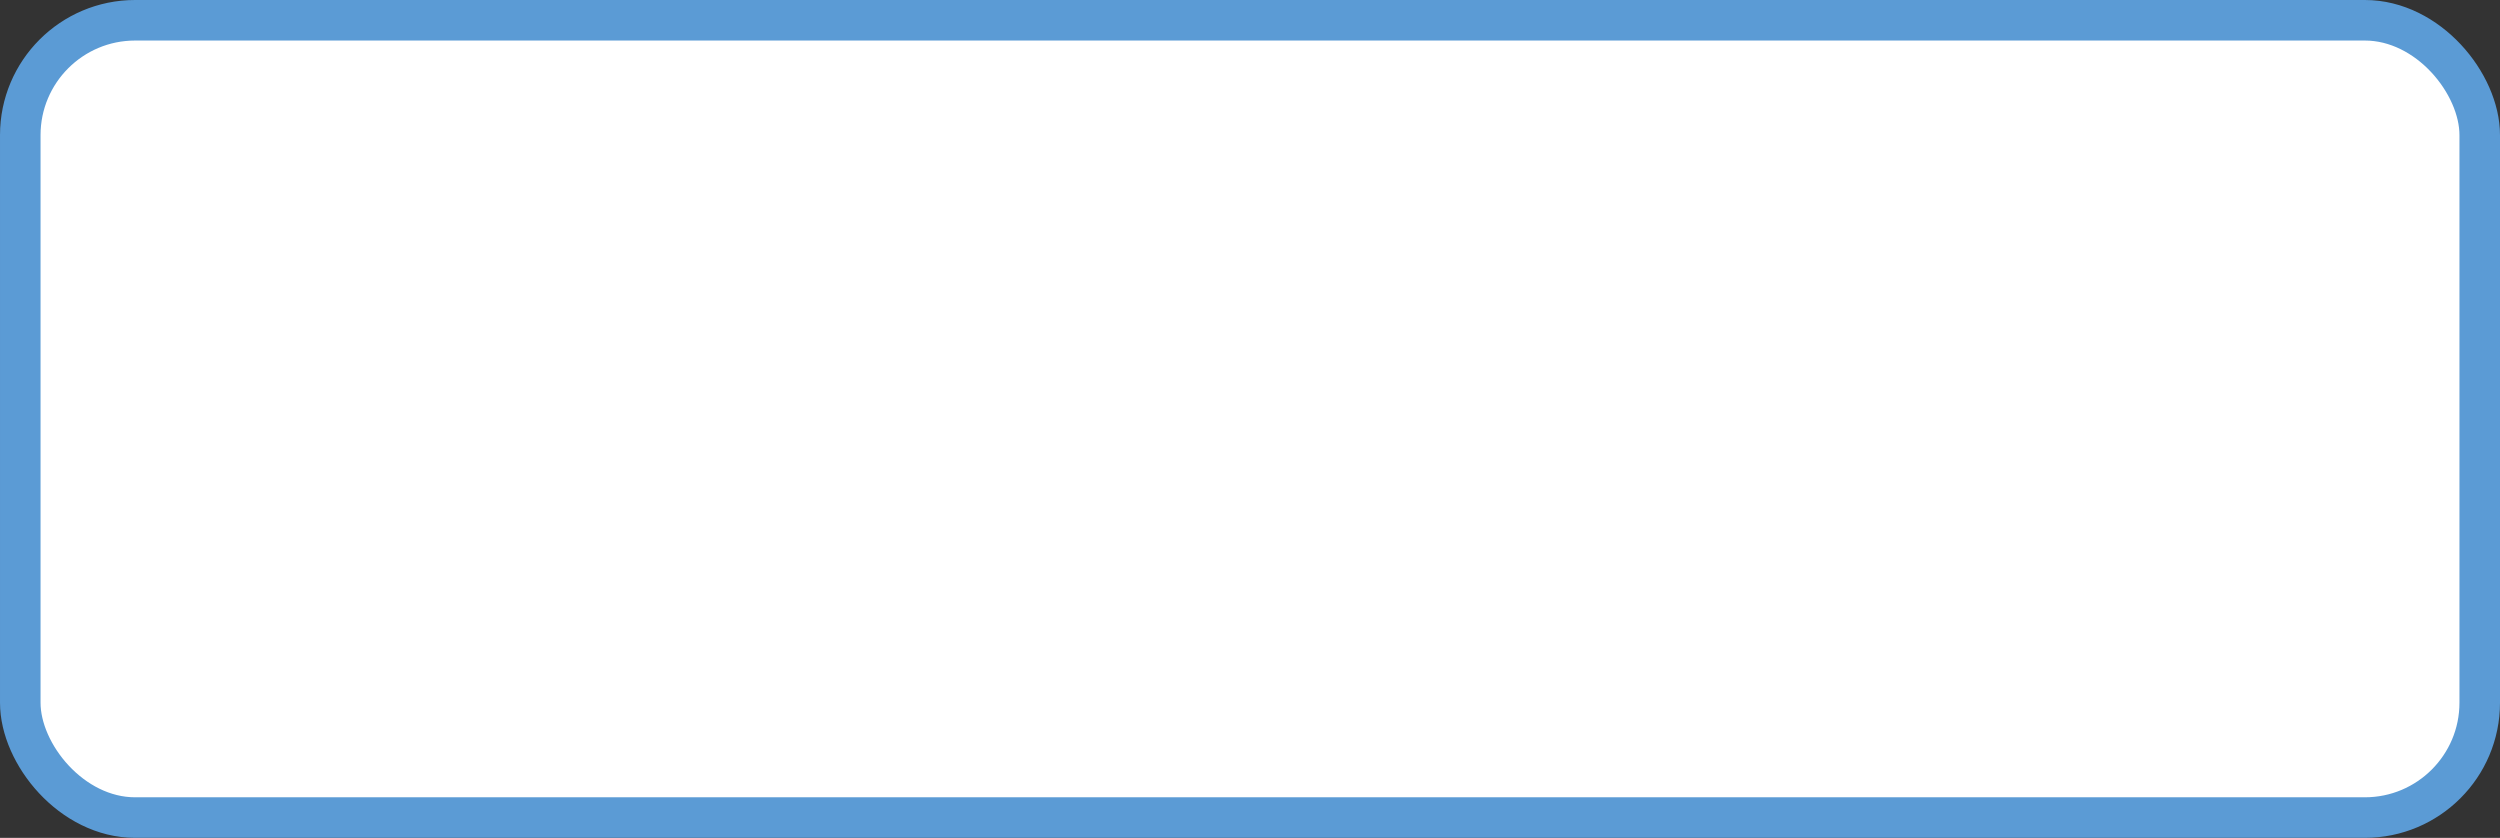 <svg width="185" height="62" viewBox="0 0 185 62" fill="none" xmlns="http://www.w3.org/2000/svg">
<rect x="0" y="0" width="185" height="62" fill="#333333" stroke="none"/>
<rect x="1.5" y="1.5" width="182" height="59" rx="8.5" fill="white"/>
<rect x="1.5" y="1.5" width="182" height="59" rx="8.5" stroke="#5B9BD5" stroke-width="3"/>
</svg>
